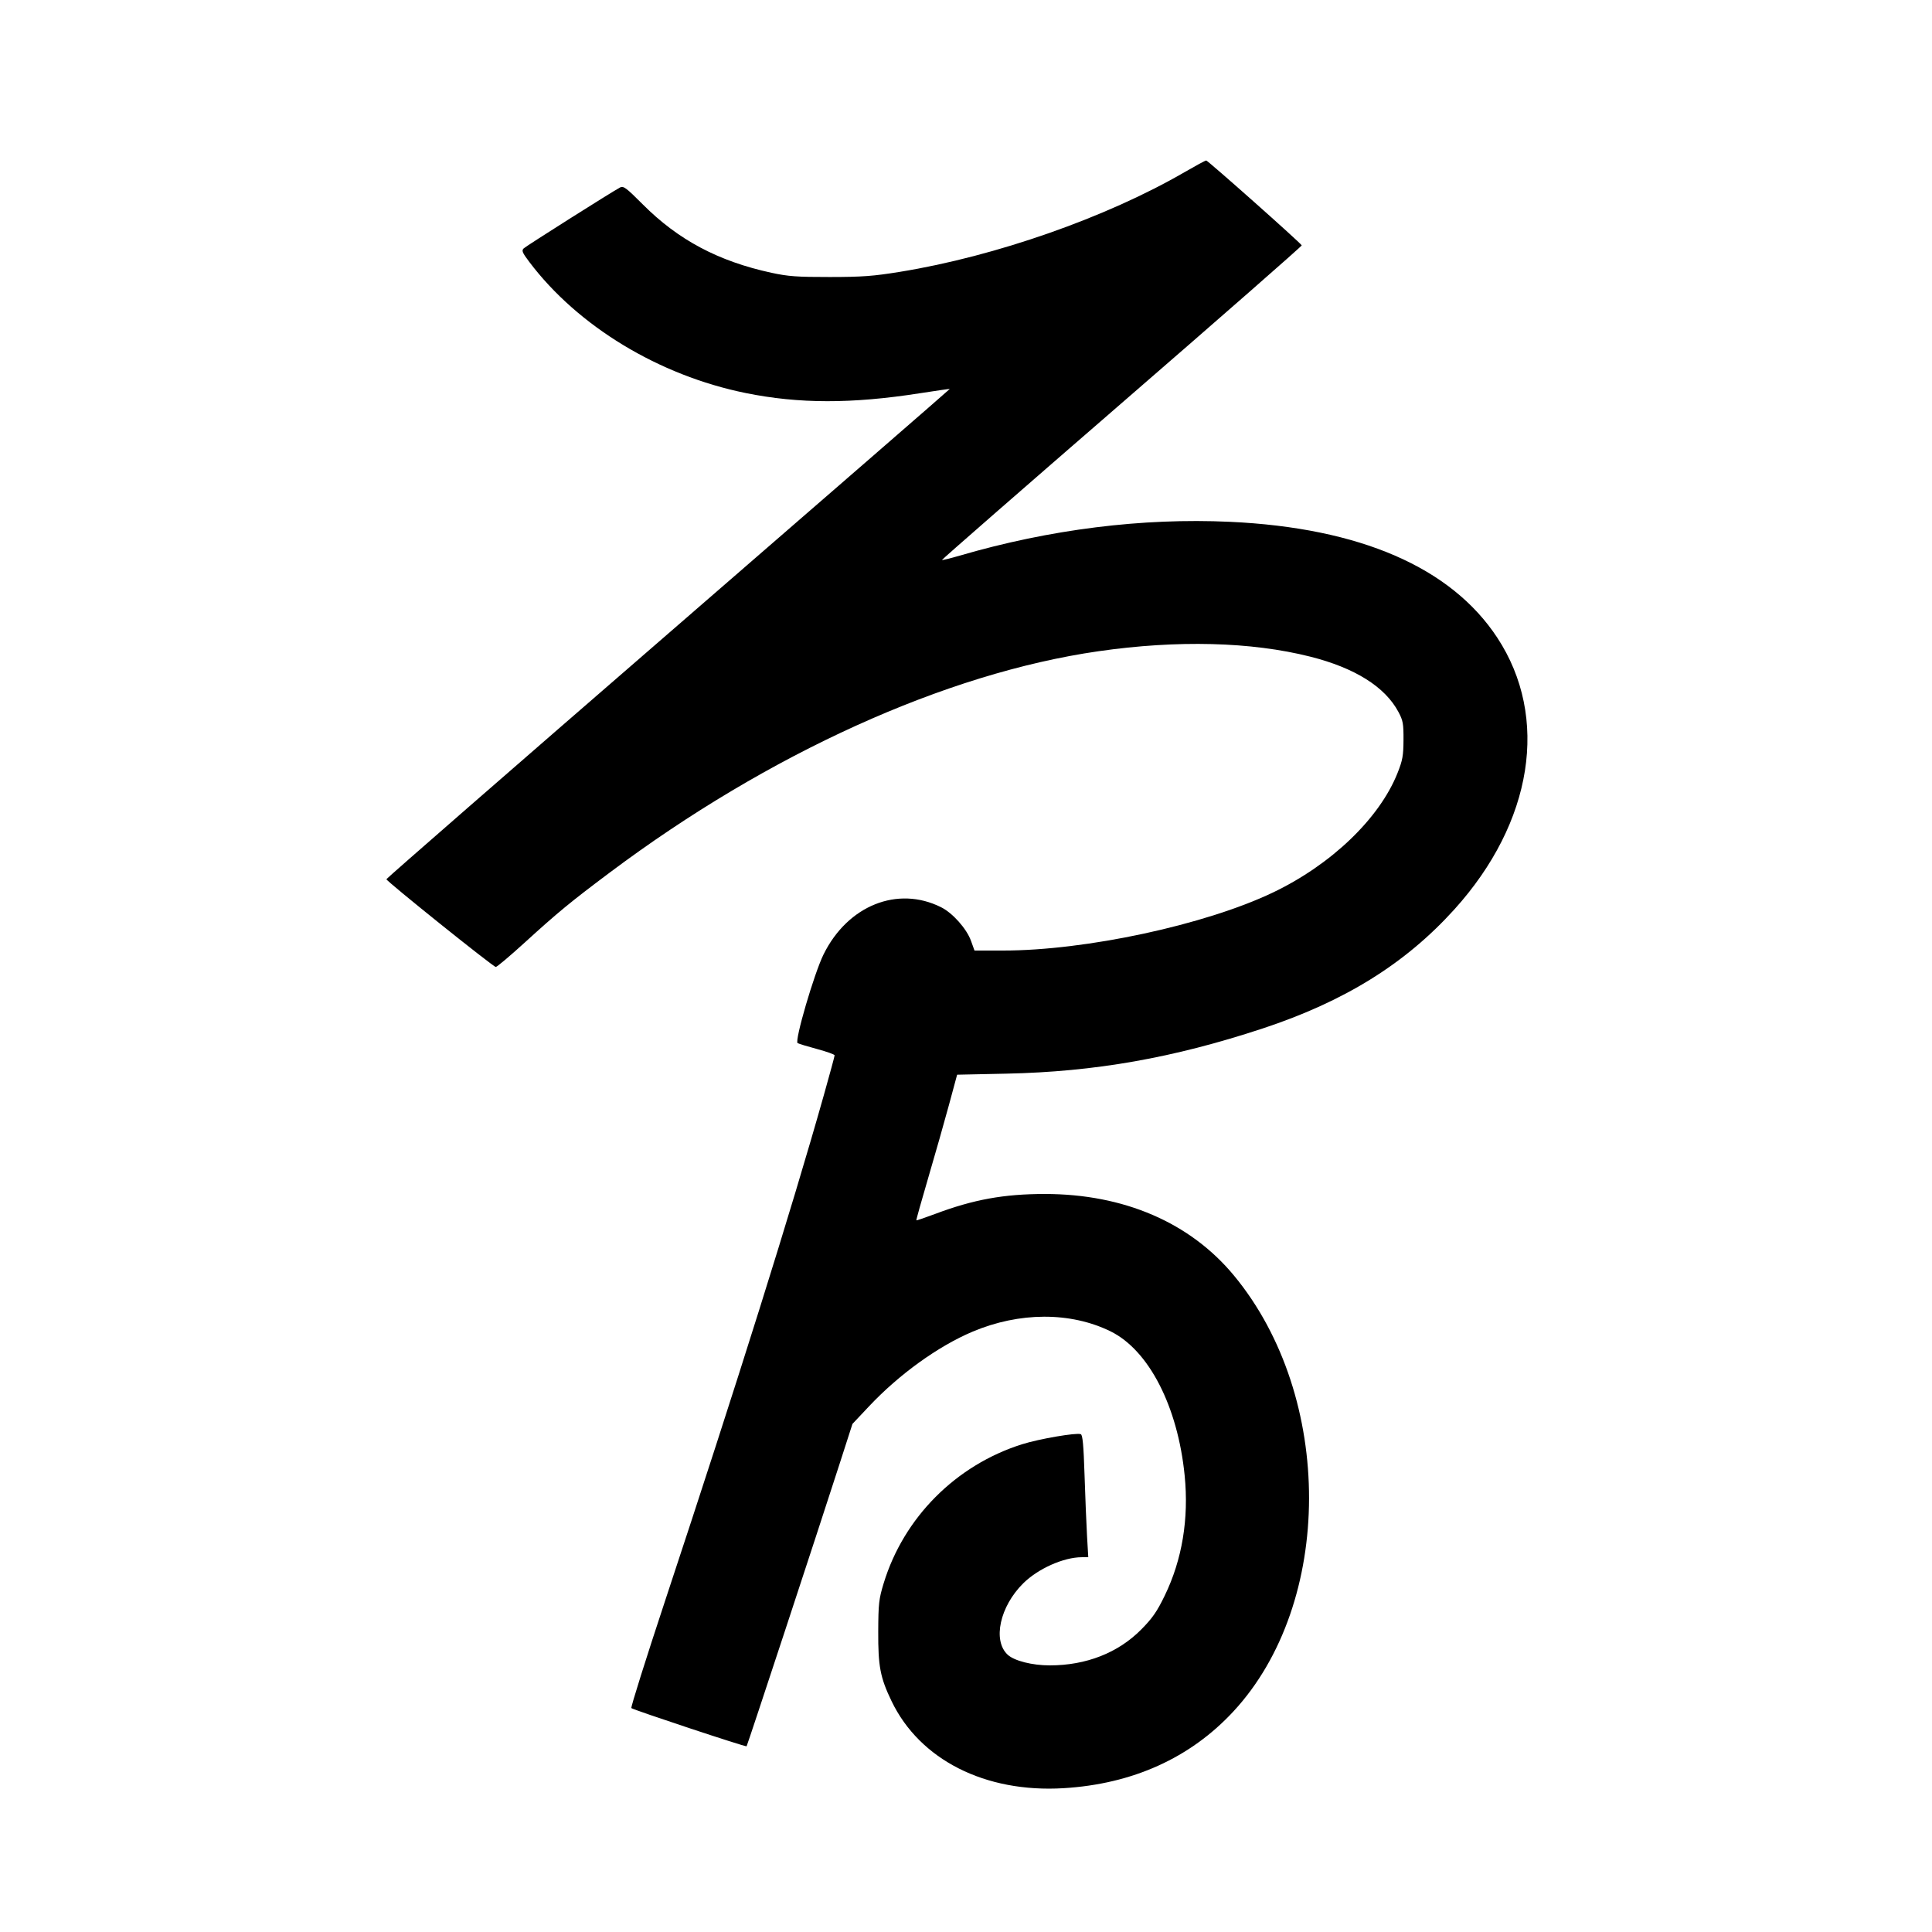 <svg xmlns="http://www.w3.org/2000/svg" width="1000" height="1000" viewBox="0 0 1000 1000" version="1.1">
	<path d="M 613 89.183 C 572.574 112.596, 515.395 132.623, 465.997 140.671 C 452.075 142.940, 446.378 143.362, 429.500 143.380 C 412.564 143.398, 407.939 143.064, 399.312 141.194 C 371.829 135.241, 351.044 124.194, 332.709 105.797 C 324.121 97.180, 322.674 96.104, 320.926 97.040 C 316.557 99.378, 272.408 127.290, 271.089 128.547 C 269.884 129.697, 270.306 130.724, 273.986 135.598 C 299.162 168.944, 341.070 194.325, 386 203.440 C 413.523 209.023, 440.843 209.058, 476.066 203.554 C 484.543 202.229, 491.536 201.225, 491.607 201.323 C 491.677 201.420, 426.094 258.399, 345.867 327.942 C 265.640 397.485, 200 454.696, 200 455.077 C 200 456.114, 255.322 500.500, 256.615 500.500 C 257.228 500.500, 263.980 494.806, 271.619 487.847 C 288.773 472.221, 295.216 466.915, 315.500 451.714 C 397.825 390.018, 489.508 348.479, 568.500 337.088 C 609.405 331.190, 647.641 332.165, 678.212 339.886 C 701.315 345.720, 716.867 355.476, 723.828 368.500 C 726.202 372.942, 726.494 374.561, 726.448 383 C 726.403 391.193, 725.973 393.559, 723.325 400.197 C 713.961 423.673, 689.047 447.547, 658.866 461.964 C 623.773 478.727, 562.067 492, 519.226 492 L 504.395 492 502.595 486.994 C 500.331 480.699, 493.123 472.594, 487.108 469.582 C 464.594 458.306, 438.747 468.687, 426.258 494.020 C 421.376 503.924, 411.161 538.864, 412.844 539.904 C 413.422 540.261, 417.969 541.648, 422.948 542.986 C 427.926 544.324, 432 545.786, 432 546.234 C 432 546.682, 429.519 555.843, 426.487 566.592 C 409.450 626.981, 381.656 715.536, 344.444 827.991 C 334.345 858.511, 326.401 883.763, 326.791 884.106 C 327.845 885.035, 386.018 904.318, 386.436 903.878 C 386.816 903.477, 423.279 792.730, 434.546 757.758 L 441.228 737.017 449.767 727.946 C 465.385 711.354, 485.576 696.793, 503.392 689.272 C 527.679 679.020, 554.049 678.944, 574.745 689.066 C 594.618 698.786, 609.627 727.955, 613.182 763.766 C 615.399 786.096, 611.892 807.251, 602.893 825.825 C 598.845 834.181, 596.518 837.539, 590.695 843.426 C 578.746 855.509, 562.202 862, 543.358 862 C 534.264 862, 524.995 859.652, 521.574 856.481 C 513.670 849.156, 517.525 831.475, 529.635 819.515 C 537.320 811.924, 550.495 806.045, 559.892 806.012 L 563.285 806 562.660 795.250 C 562.316 789.337, 561.734 775.122, 561.366 763.661 C 560.863 747.968, 560.377 742.698, 559.397 742.322 C 557.118 741.447, 537.809 744.769, 529 747.552 C 494.749 758.370, 467.764 785.481, 457.388 819.500 C 454.904 827.643, 454.636 830.023, 454.572 844.500 C 454.491 862.487, 455.608 868.317, 461.467 880.498 C 476.084 910.887, 509.935 928.022, 550.500 925.564 C 586.222 923.400, 616.003 909.956, 638.341 885.911 C 690.475 829.795, 690.660 723.058, 638.732 660.258 C 616.043 632.818, 581.744 618.016, 540.822 618.004 C 519.665 617.998, 503.855 620.871, 484.028 628.327 C 478.818 630.286, 474.441 631.775, 474.302 631.635 C 474.163 631.496, 476.955 621.509, 480.507 609.441 C 484.059 597.373, 488.864 580.472, 491.186 571.881 L 495.407 556.262 520.954 555.721 C 566.737 554.751, 607.299 547.600, 653.500 532.353 C 695.946 518.346, 727.364 498.833, 752.797 470.684 C 793.469 425.668, 802.057 371.286, 775.001 330.083 C 751.097 293.680, 703.886 273.209, 636.642 270.091 C 591.246 267.986, 543.275 273.991, 496.678 287.612 C 491.827 289.030, 487.725 290.035, 487.564 289.845 C 487.402 289.655, 529.295 253.081, 580.658 208.570 C 632.022 164.058, 673.923 127.350, 673.773 126.997 C 673.253 125.774, 625.102 83, 624.303 83.051 C 623.861 83.079, 618.775 85.839, 613 89.183 " stroke="none" fill="black" fill-rule="evenodd"/>
</svg>